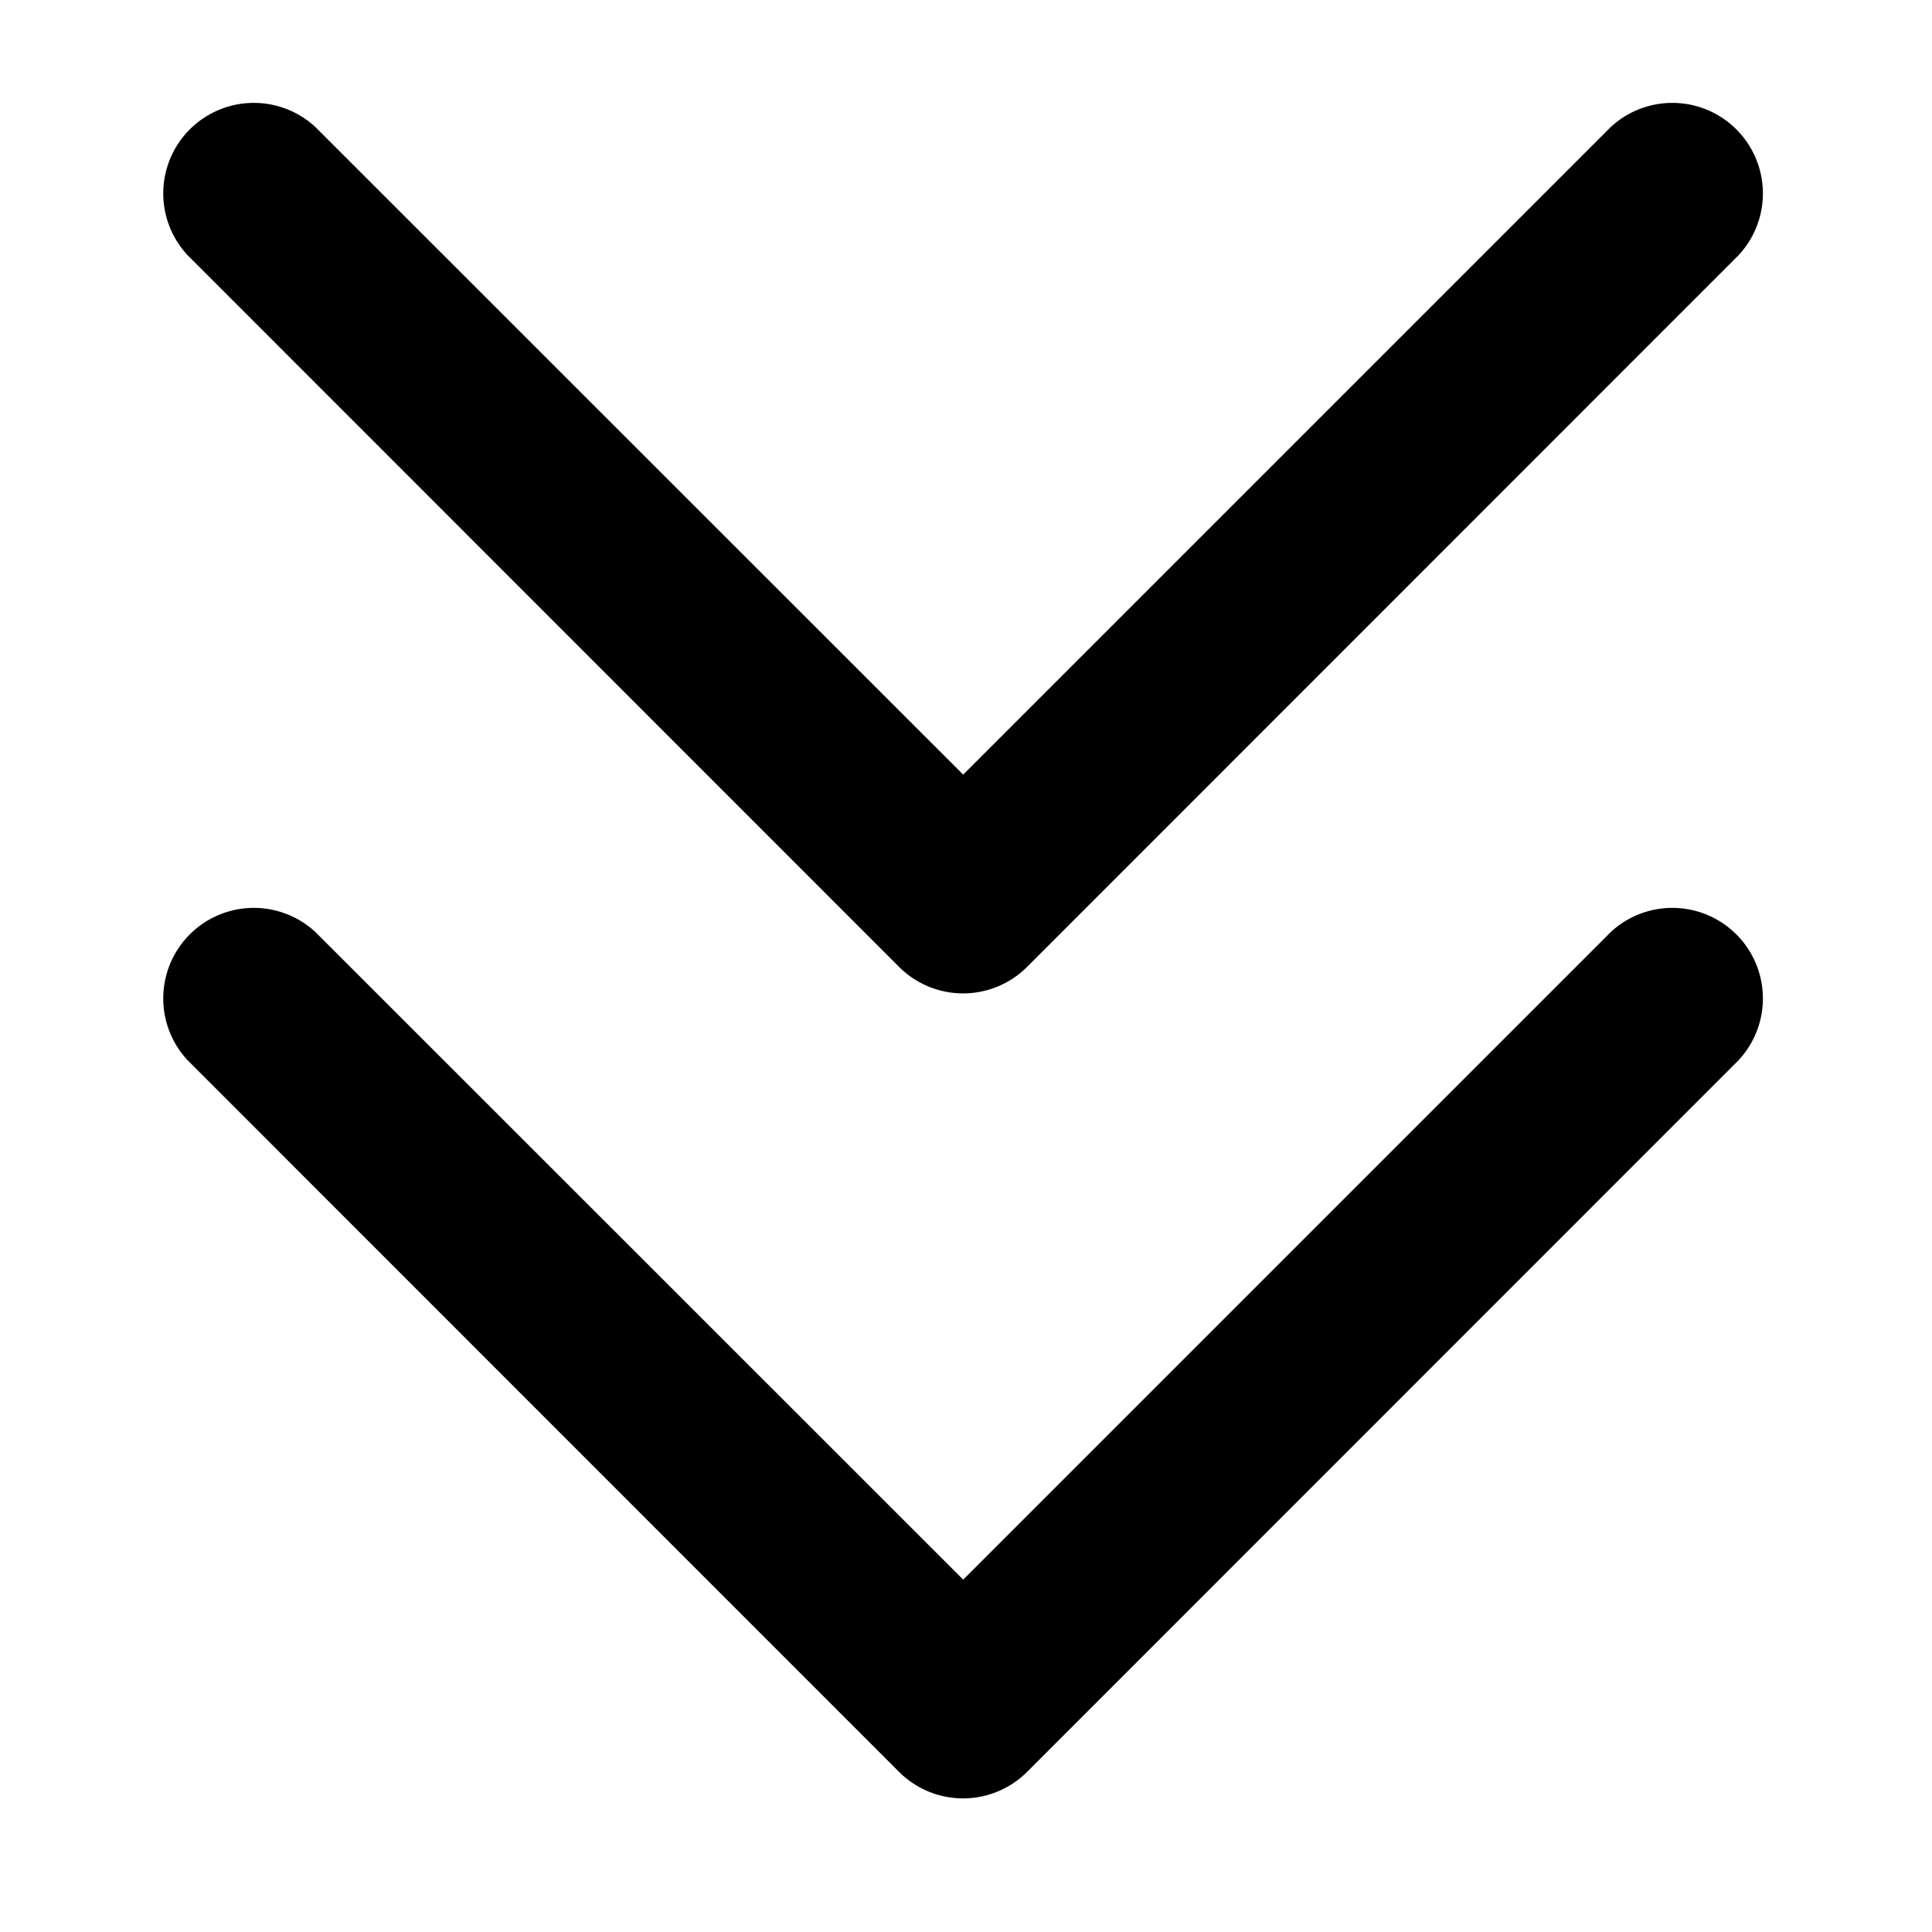 <svg class="icon" style="width: 1em;height: 1em;vertical-align: middle;fill: currentColor;overflow: hidden;"
    viewBox="0 0 1024 1024" version="1.1" xmlns="http://www.w3.org/2000/svg" p-id="3263">
    <path
        d="M853.653 494.08a48 48 0 0 1 67.84 67.84L544.427 939.093a48 48 0 0 1-67.947 0L99.413 561.92a48 48 0 0 1 67.84-67.84l343.254 343.147L853.653 494.08z m0-426.667a48 48 0 0 1 67.84 67.84L544.427 512.427a48 48 0 0 1-67.947 0L99.413 135.253a48 48 0 0 1 67.84-67.84L510.507 410.56 853.653 67.413z"
        p-id="3264"></path>
</svg>